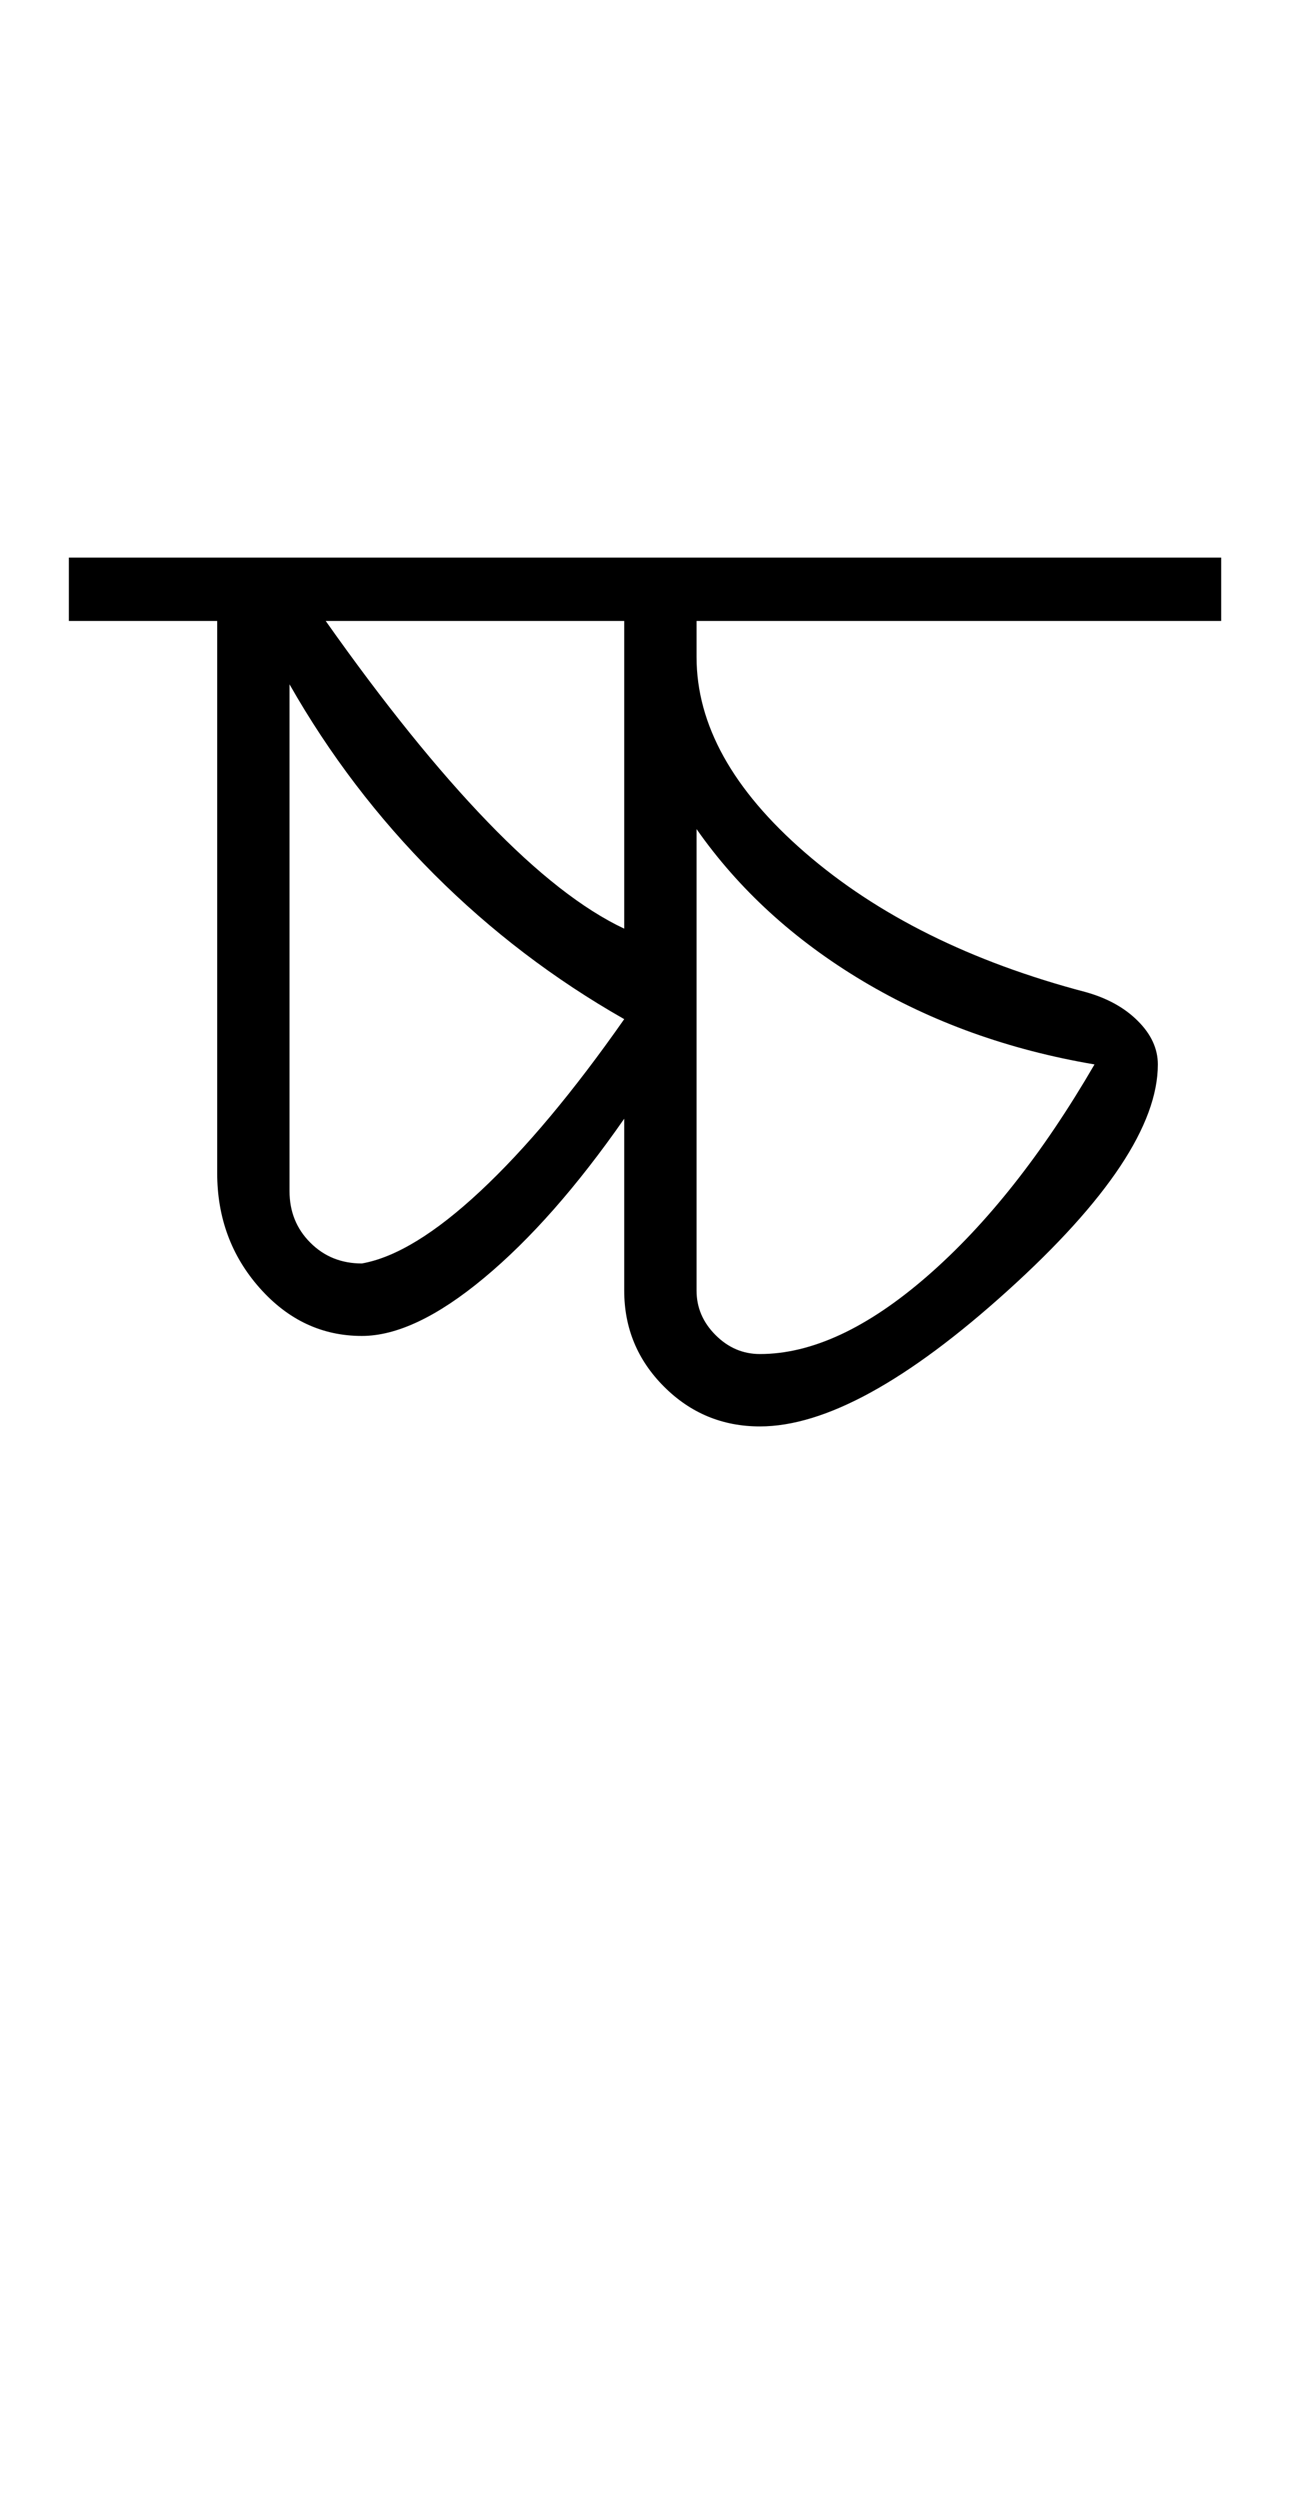 <?xml version="1.0" encoding="UTF-8"?>
<svg xmlns="http://www.w3.org/2000/svg" xmlns:xlink="http://www.w3.org/1999/xlink" width="237.398pt" height="459.75pt" viewBox="0 0 237.398 459.75" version="1.1">
<defs>
<g>
<symbol overflow="visible" id="glyph0-0">
<path style="stroke:none;" d="M 33.297 0 L 33.297 -233.031 L 233.031 -233.031 L 233.031 0 Z M 49.938 -16.641 L 216.391 -16.641 L 216.391 -216.391 L 49.938 -216.391 Z M 49.938 -16.641 "/>
</symbol>
<symbol overflow="visible" id="glyph0-1">
<path style="stroke:none;" d="M 123.844 -6.656 C 116.957 -6.656 111.07 -9.098 106.188 -13.984 C 101.312 -18.867 98.875 -24.75 98.875 -31.625 L 98.875 -63.25 C 90.219 -50.82 81.613 -41.055 73.062 -33.953 C 64.52 -26.848 57.031 -23.297 50.594 -23.297 C 43.27 -23.297 37 -26.238 31.781 -32.125 C 26.57 -38.008 23.969 -45.055 23.969 -53.266 L 23.969 -154.797 L -3.328 -154.797 L -3.328 -166.453 L 208.734 -166.453 L 208.734 -154.797 L 112.188 -154.797 L 112.188 -148.141 C 112.188 -135.711 118.844 -123.727 132.156 -112.188 C 145.477 -100.645 162.68 -92.098 183.766 -86.547 C 187.754 -85.441 190.969 -83.664 193.406 -81.219 C 195.852 -78.781 197.078 -76.117 197.078 -73.234 C 197.078 -62.141 187.863 -48.27 169.438 -31.625 C 151.02 -14.977 135.82 -6.656 123.844 -6.656 Z M 123.844 -19.969 C 133.383 -19.969 143.645 -24.738 154.625 -34.281 C 165.613 -43.832 175.879 -56.816 185.422 -73.234 C 169.672 -75.898 155.469 -81.004 142.812 -88.547 C 130.164 -96.098 119.957 -105.422 112.188 -116.516 L 112.188 -31.625 C 112.188 -28.52 113.348 -25.801 115.672 -23.469 C 118.004 -21.133 120.727 -19.969 123.844 -19.969 Z M 50.594 -36.625 C 56.812 -37.727 64.082 -42.164 72.406 -49.938 C 80.727 -57.707 89.551 -68.25 98.875 -81.562 C 86 -88.883 74.344 -97.758 63.906 -108.188 C 53.477 -118.625 44.602 -130.273 37.281 -143.141 L 37.281 -49.938 C 37.281 -46.164 38.555 -43.004 41.109 -40.453 C 43.66 -37.898 46.82 -36.625 50.594 -36.625 Z M 98.875 -98.203 L 98.875 -154.797 L 43.938 -154.797 C 54.594 -139.703 64.523 -127.383 73.734 -117.844 C 82.941 -108.301 91.32 -101.754 98.875 -98.203 Z M 98.875 -98.203 "/>
</symbol>
</g>
</defs>
<g id="surface1">
<rect x="0" y="0" width="237.398" height="459.75" style="fill:rgb(100%,100%,100%);fill-opacity:1;stroke:none;"/>
<g style="fill:rgb(0%,0%,0%);fill-opacity:1;">
  <use xlink:href="#glyph0-1" x="16" y="269"/>
</g>
</g>
</svg>
